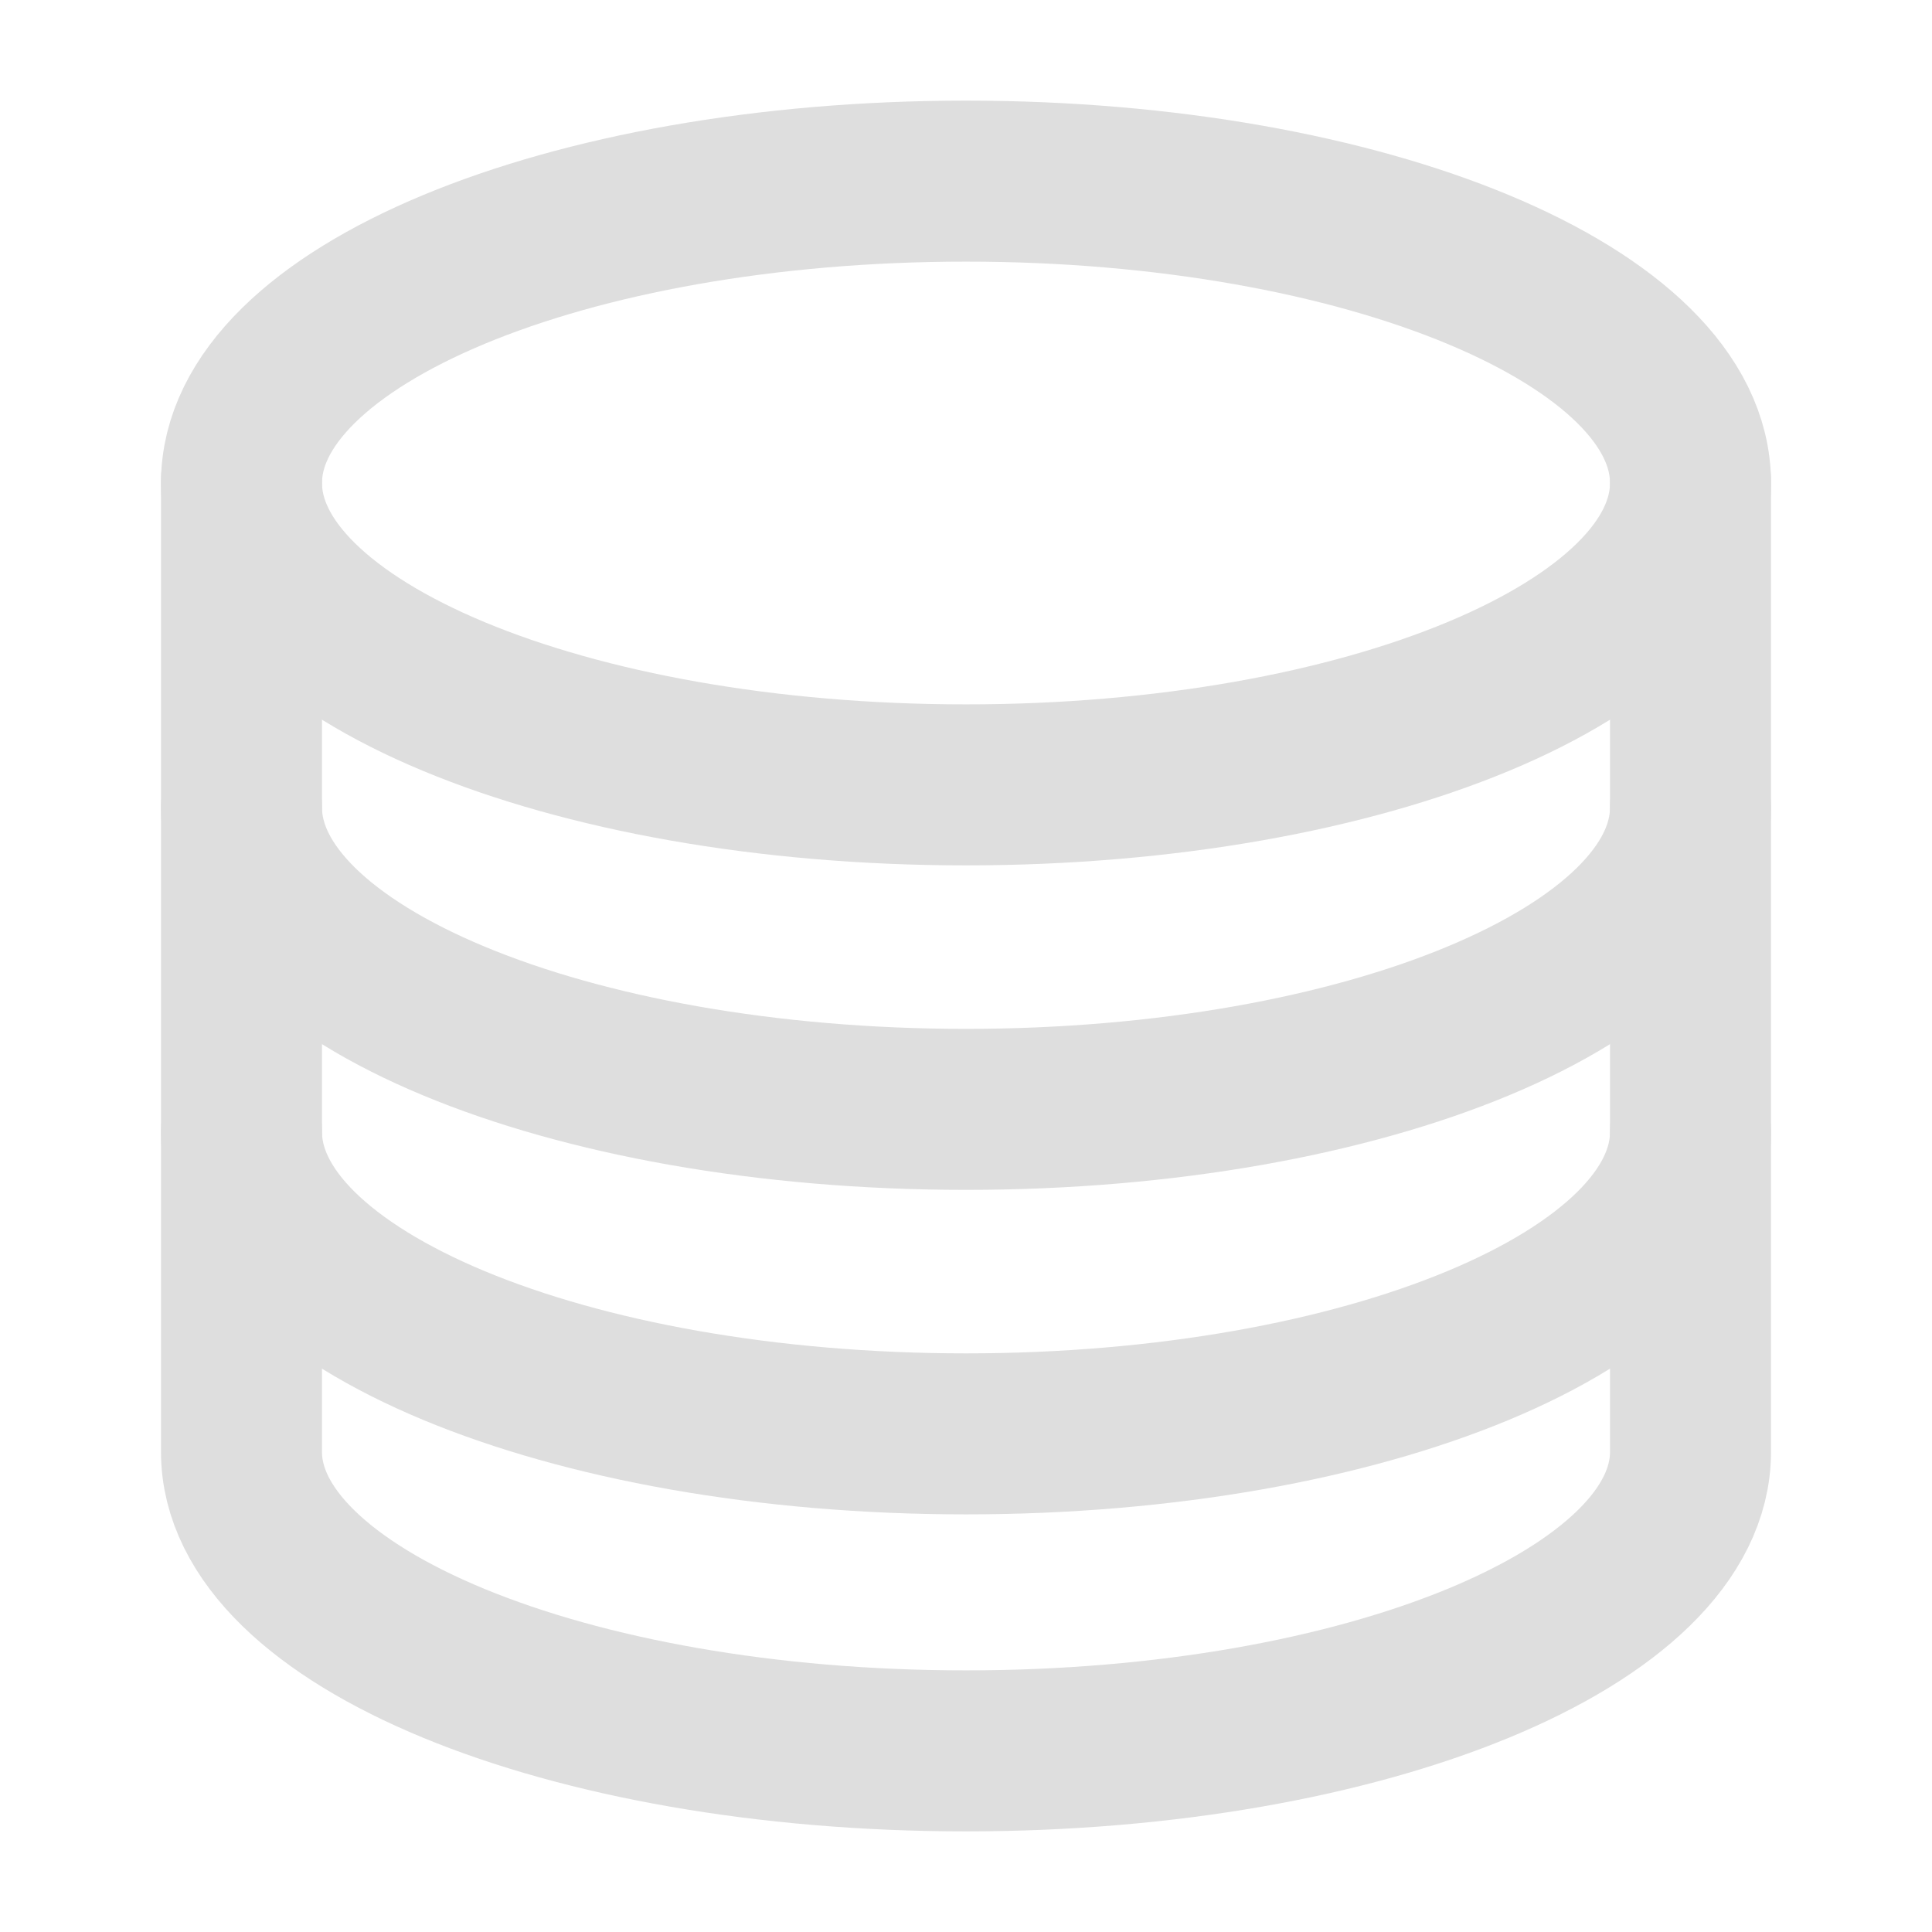 <svg width="24" height="24" viewBox="0 0 24 24" fill="none" xmlns="http://www.w3.org/2000/svg">
<path d="M12 9.75C16.971 9.75 21 8.071 21 6C21 3.929 16.971 2.25 12 2.25C7.029 2.25 3 3.929 3 6C3 8.071 7.029 9.75 12 9.75Z" stroke="#DEDEDE" stroke-width="2" stroke-miterlimit="10" stroke-linecap="round"/>
<path d="M21 10.031C21 12.102 16.969 13.781 12 13.781C7.031 13.781 3 12.102 3 10.031M21 14.062C21 16.133 16.969 17.812 12 17.812C7.031 17.812 3 16.133 3 14.062" stroke="#DEDEDE" stroke-width="2" stroke-miterlimit="10" stroke-linecap="round"/>
<path d="M3 5.964V18.036C3 20.087 7.031 21.75 12 21.75C16.969 21.75 21 20.087 21 18.036V5.964" stroke="#DEDEDE" stroke-width="2" stroke-miterlimit="10" stroke-linecap="round"/>
</svg>
